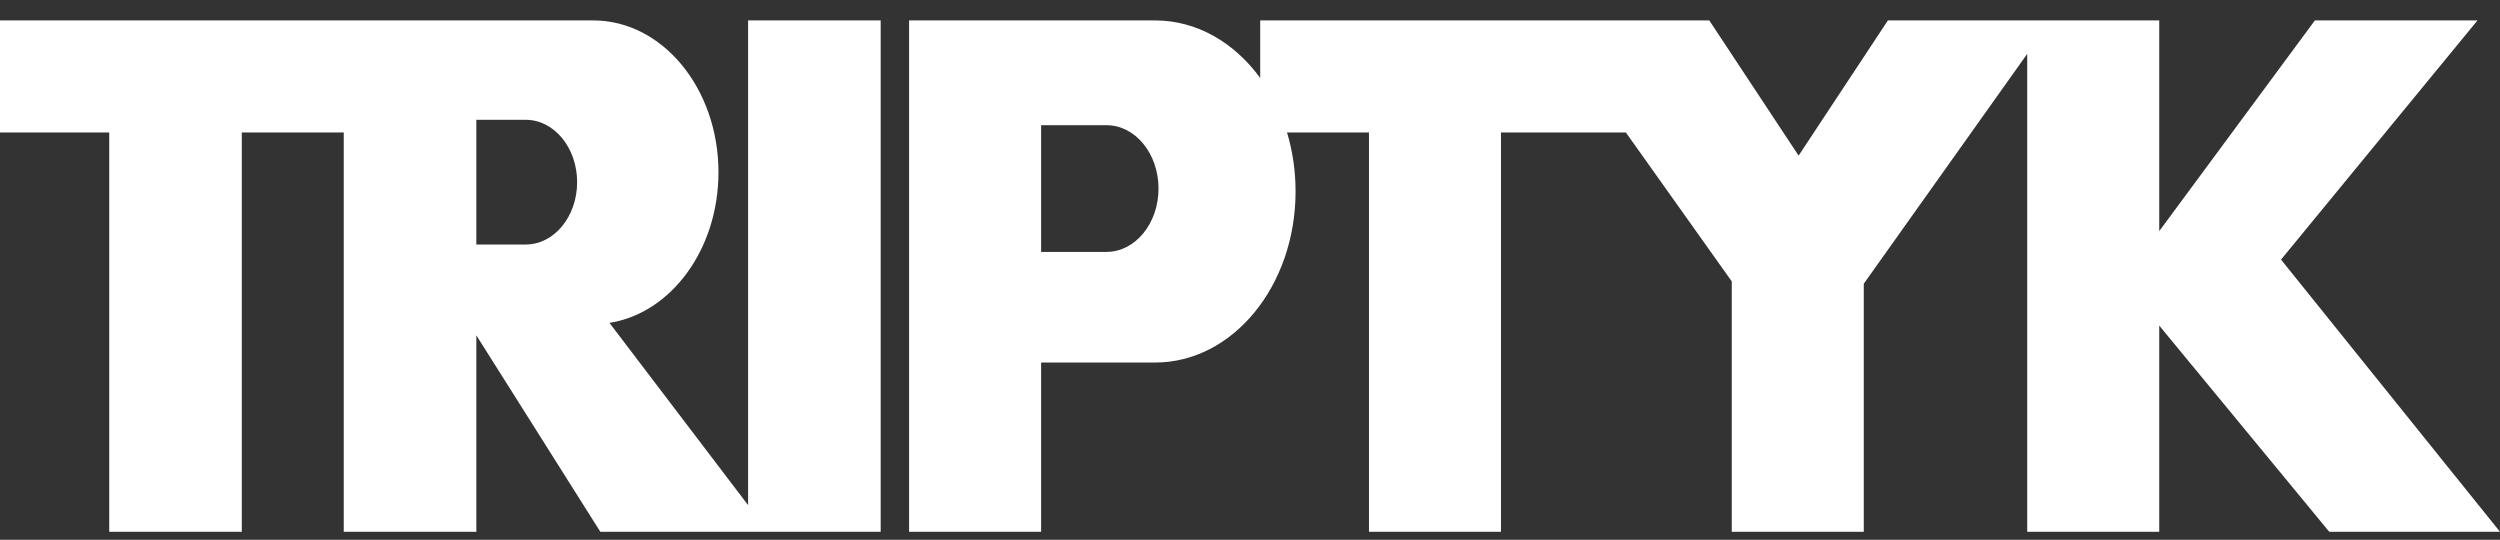 <?xml version="1.0" encoding="UTF-8"?>
<svg width="88px" height="19px" viewBox="0 0 88 19" version="1.1" xmlns="http://www.w3.org/2000/svg" xmlns:xlink="http://www.w3.org/1999/xlink">
    <rect x="0" y="0" width="88" height="19" fill="#333333" stroke="none"/>
    <title>triptyk</title>
    <g id="Landing-Page" stroke="none" stroke-width="1" fill="none" fill-rule="evenodd">
        <path d="M18.505,4.217 C19.505,4.217 20.315,5.199 20.315,6.412 C20.315,7.624 19.505,8.607 18.505,8.607 L16.767,8.607 L16.767,4.217 L18.505,4.217 Z M26.333,17.781 L21.453,11.365 C23.617,11.025 25.29,8.782 25.29,6.065 C25.29,3.112 23.316,0.719 20.881,0.719 L16.767,0.719 L15.341,0.719 L15.069,0.719 L12.1,0.719 L8.511,0.719 L3.845,0.719 L0,0.719 L0,4.663 L3.845,4.663 L3.845,18.719 L8.511,18.719 L8.511,4.663 L12.1,4.663 L12.1,18.719 L16.767,18.719 L16.767,11.803 L21.132,18.719 L26.333,18.719 L27.047,18.719 L31,18.719 L31,0.719 L26.333,0.719 L26.333,17.781 Z M38.949,8.867 L36.647,8.867 L36.647,4.407 L38.949,4.407 C39.96,4.407 40.78,5.405 40.78,6.637 C40.78,7.868 39.96,8.867 38.949,8.867 L38.949,8.867 Z M88,18.719 L80.292,9.138 L87.208,0.719 L81.484,0.719 L76.005,8.136 L76.005,0.719 L72.195,0.719 L71.358,0.719 L66.454,0.719 L63.311,5.478 L60.167,0.719 L59.364,0.719 L54.426,0.719 L52.834,0.719 L48.188,0.719 L44.359,0.719 L44.359,2.745 C43.453,1.502 42.132,0.719 40.66,0.719 L36.647,0.719 L34.447,0.719 L32,0.719 L32,18.719 L36.647,18.719 L36.647,12.761 L40.66,12.761 C43.391,12.761 45.604,10.065 45.604,6.74 C45.604,6.01 45.498,5.31 45.303,4.663 L48.188,4.663 L48.188,18.719 L52.834,18.719 L52.834,4.663 L57.231,4.663 L60.958,9.905 L60.958,18.719 L65.605,18.719 L65.605,9.987 L71.358,1.896 L71.358,18.719 L76.005,18.719 L76.005,11.46 L81.99,18.719 L88,18.719 Z" id="triptyk" fill="#ffffff"></path>
    </g>
</svg>
